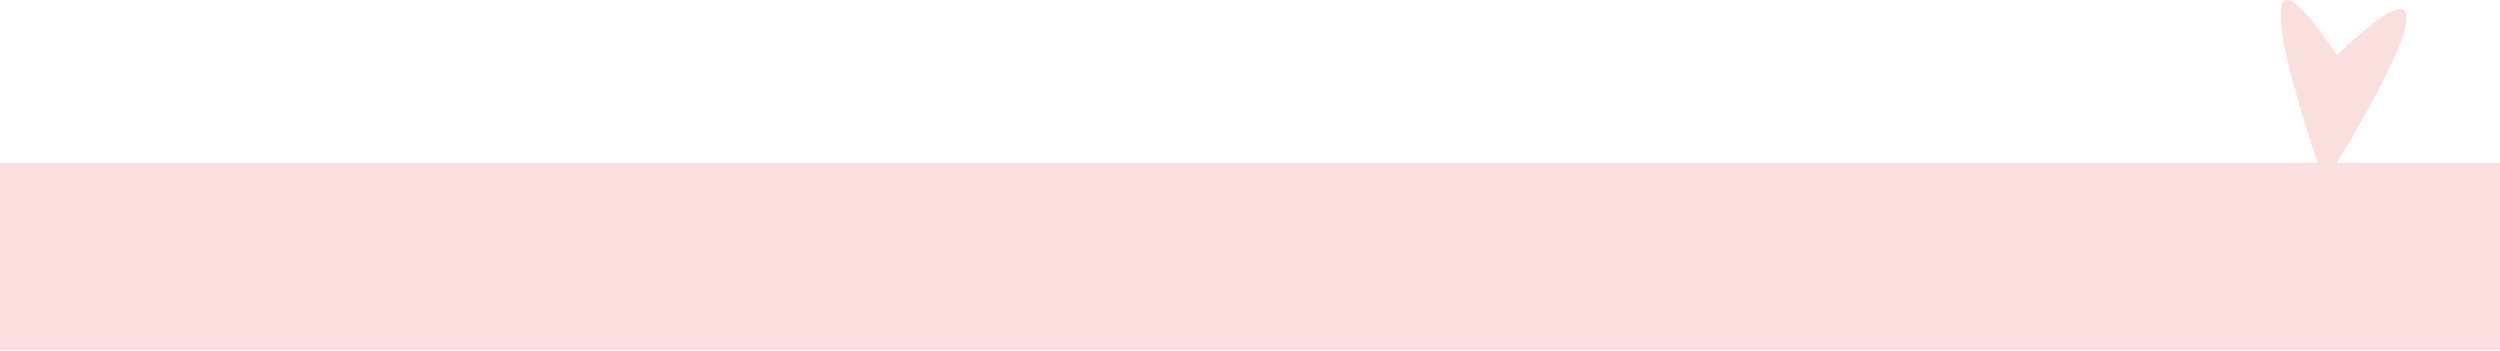 <svg width="1440" height="202" viewBox="0 0 1440 202" fill="none" xmlns="http://www.w3.org/2000/svg">
<path d="M-2 201.732V93.732H642H1335C1316.67 40.066 1293.2 -47.468 1346 31.732C1418.8 -37.068 1376.33 44.399 1346 93.732H1440V201.732H-2Z" fill="#E52828" fill-opacity="0.15"/>
</svg>
